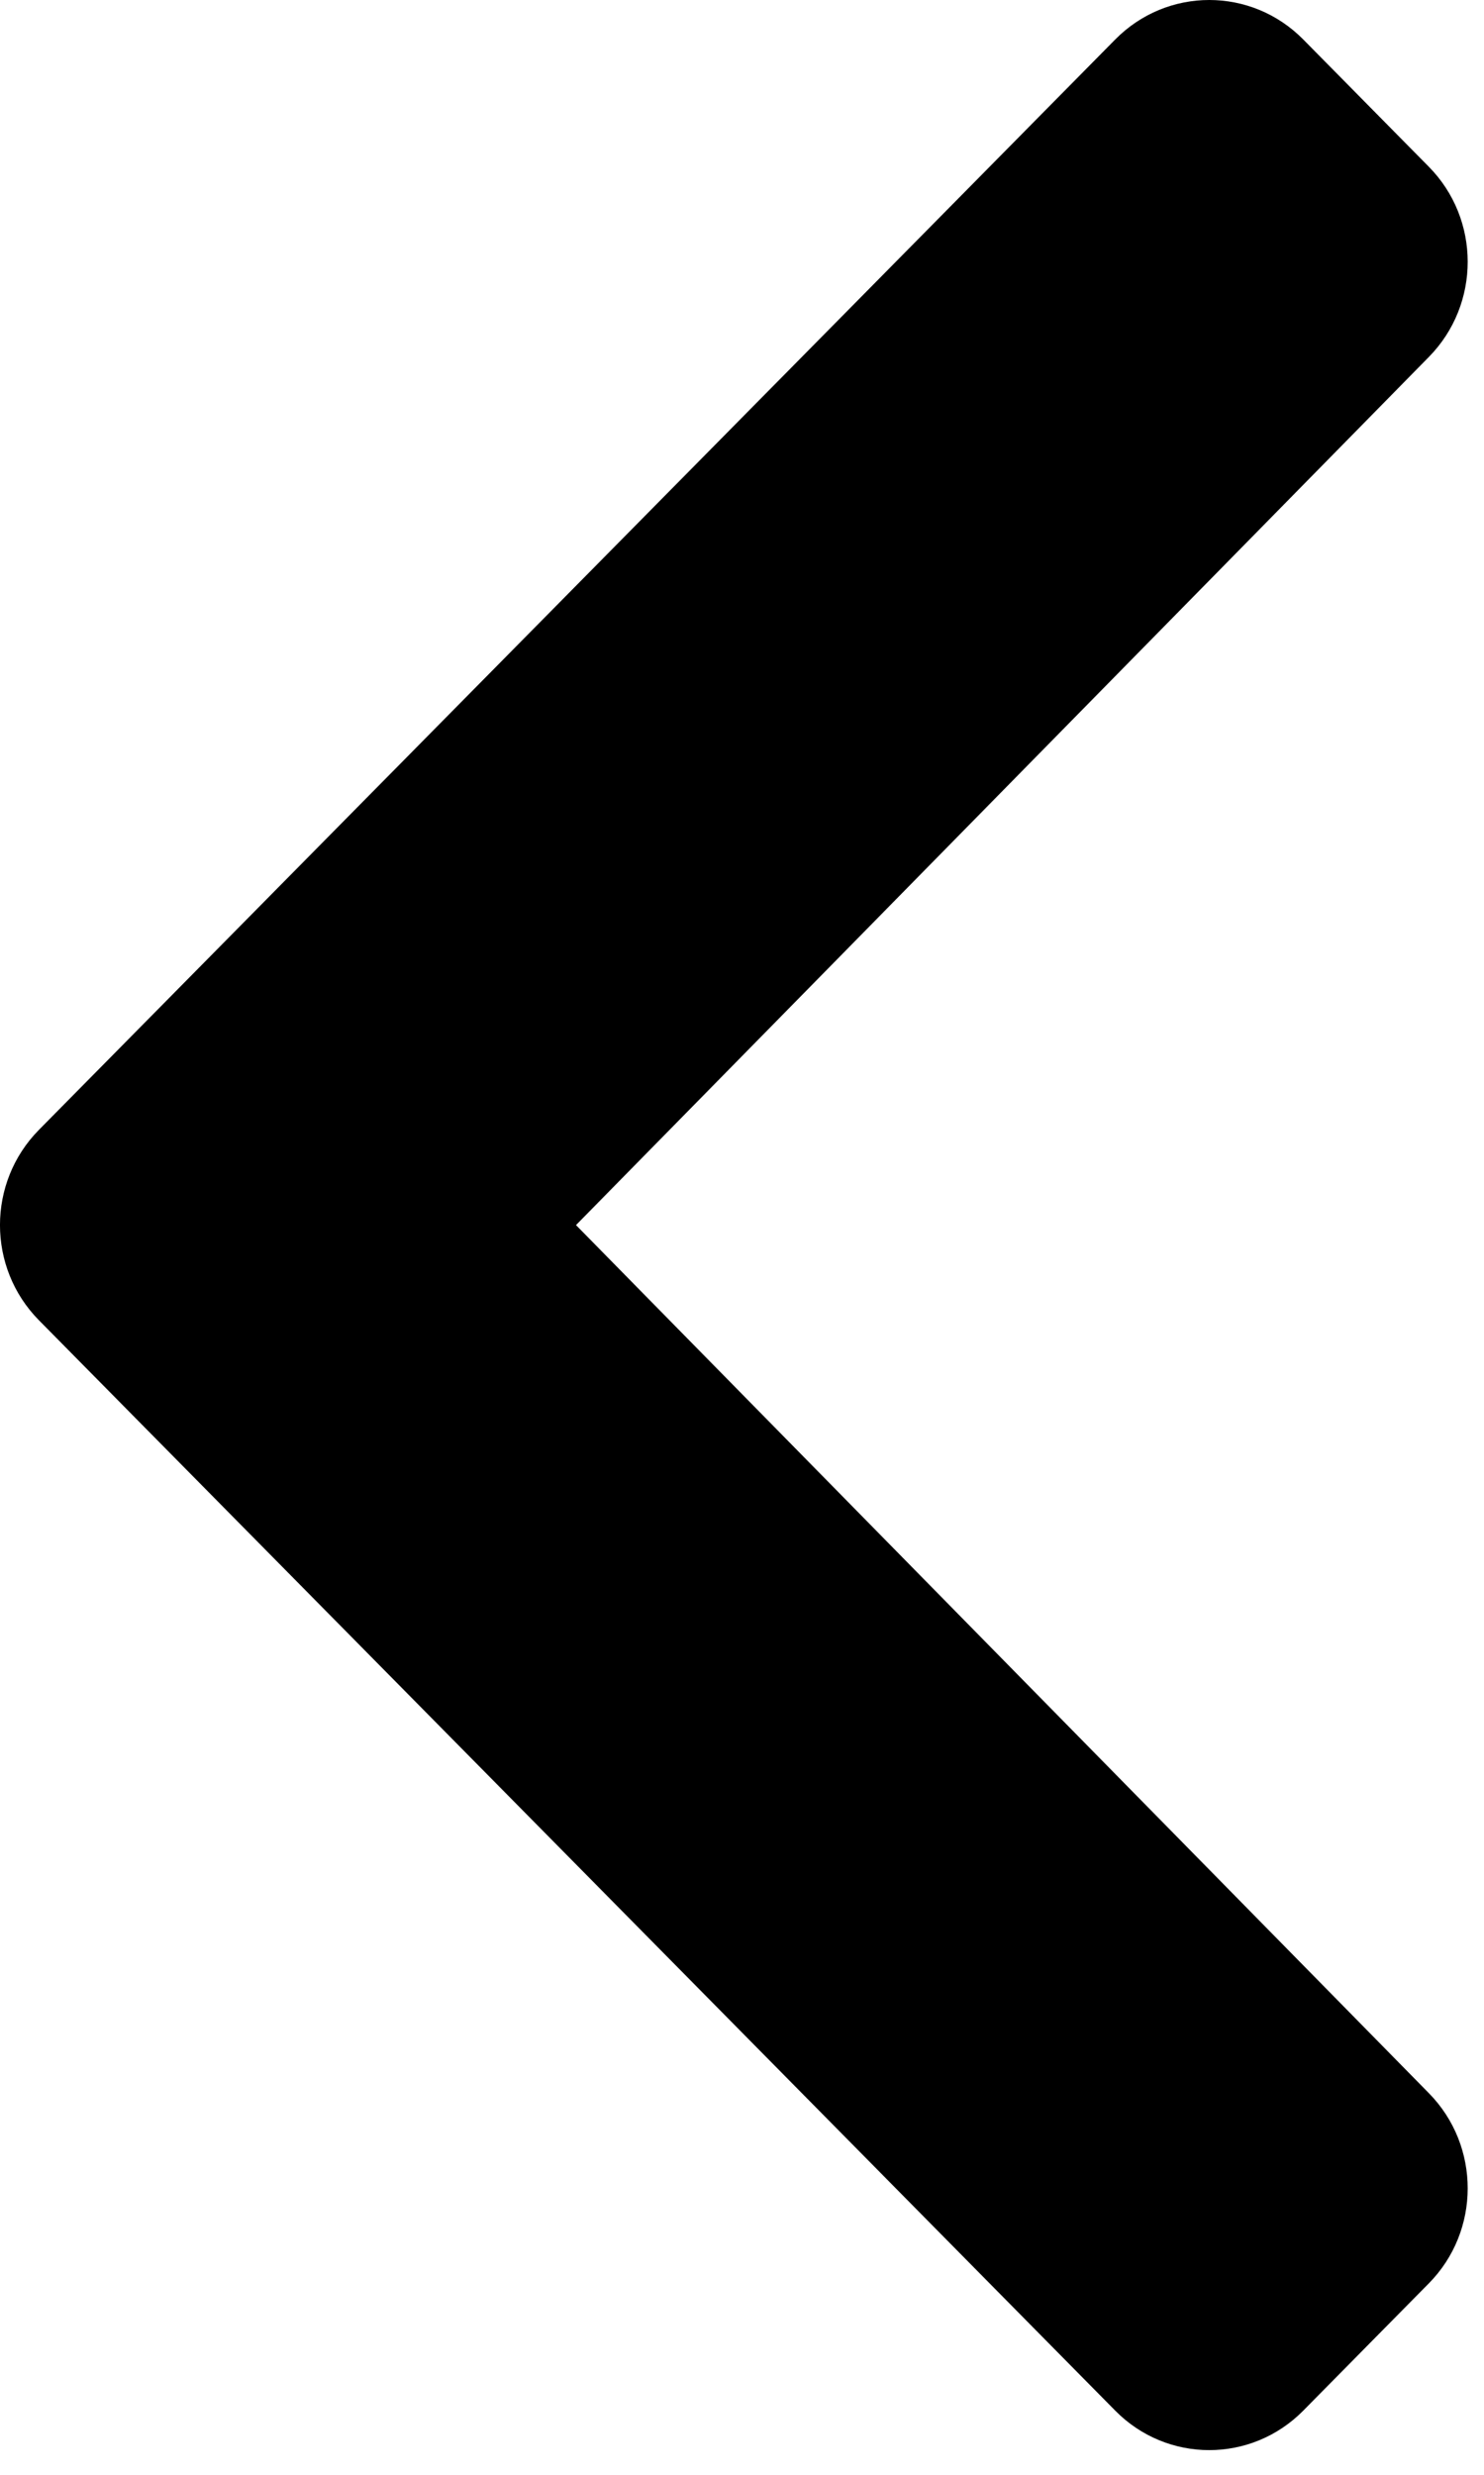 <svg width="21" height="35" viewBox="0 0 21 35" fill="none" xmlns="http://www.w3.org/2000/svg">
<path d="M0.551 15.979L15.782 0.558C16.517 -0.186 17.707 -0.186 18.442 0.558L20.218 2.357C20.952 3.099 20.953 4.302 20.221 5.047L8.151 17.326L20.221 29.604C20.953 30.349 20.952 31.552 20.218 32.294L18.442 34.093C17.707 34.837 16.516 34.837 15.782 34.093L0.551 18.672C-0.184 17.928 -0.184 16.723 0.551 15.979Z" fill="black"/>
</svg>
